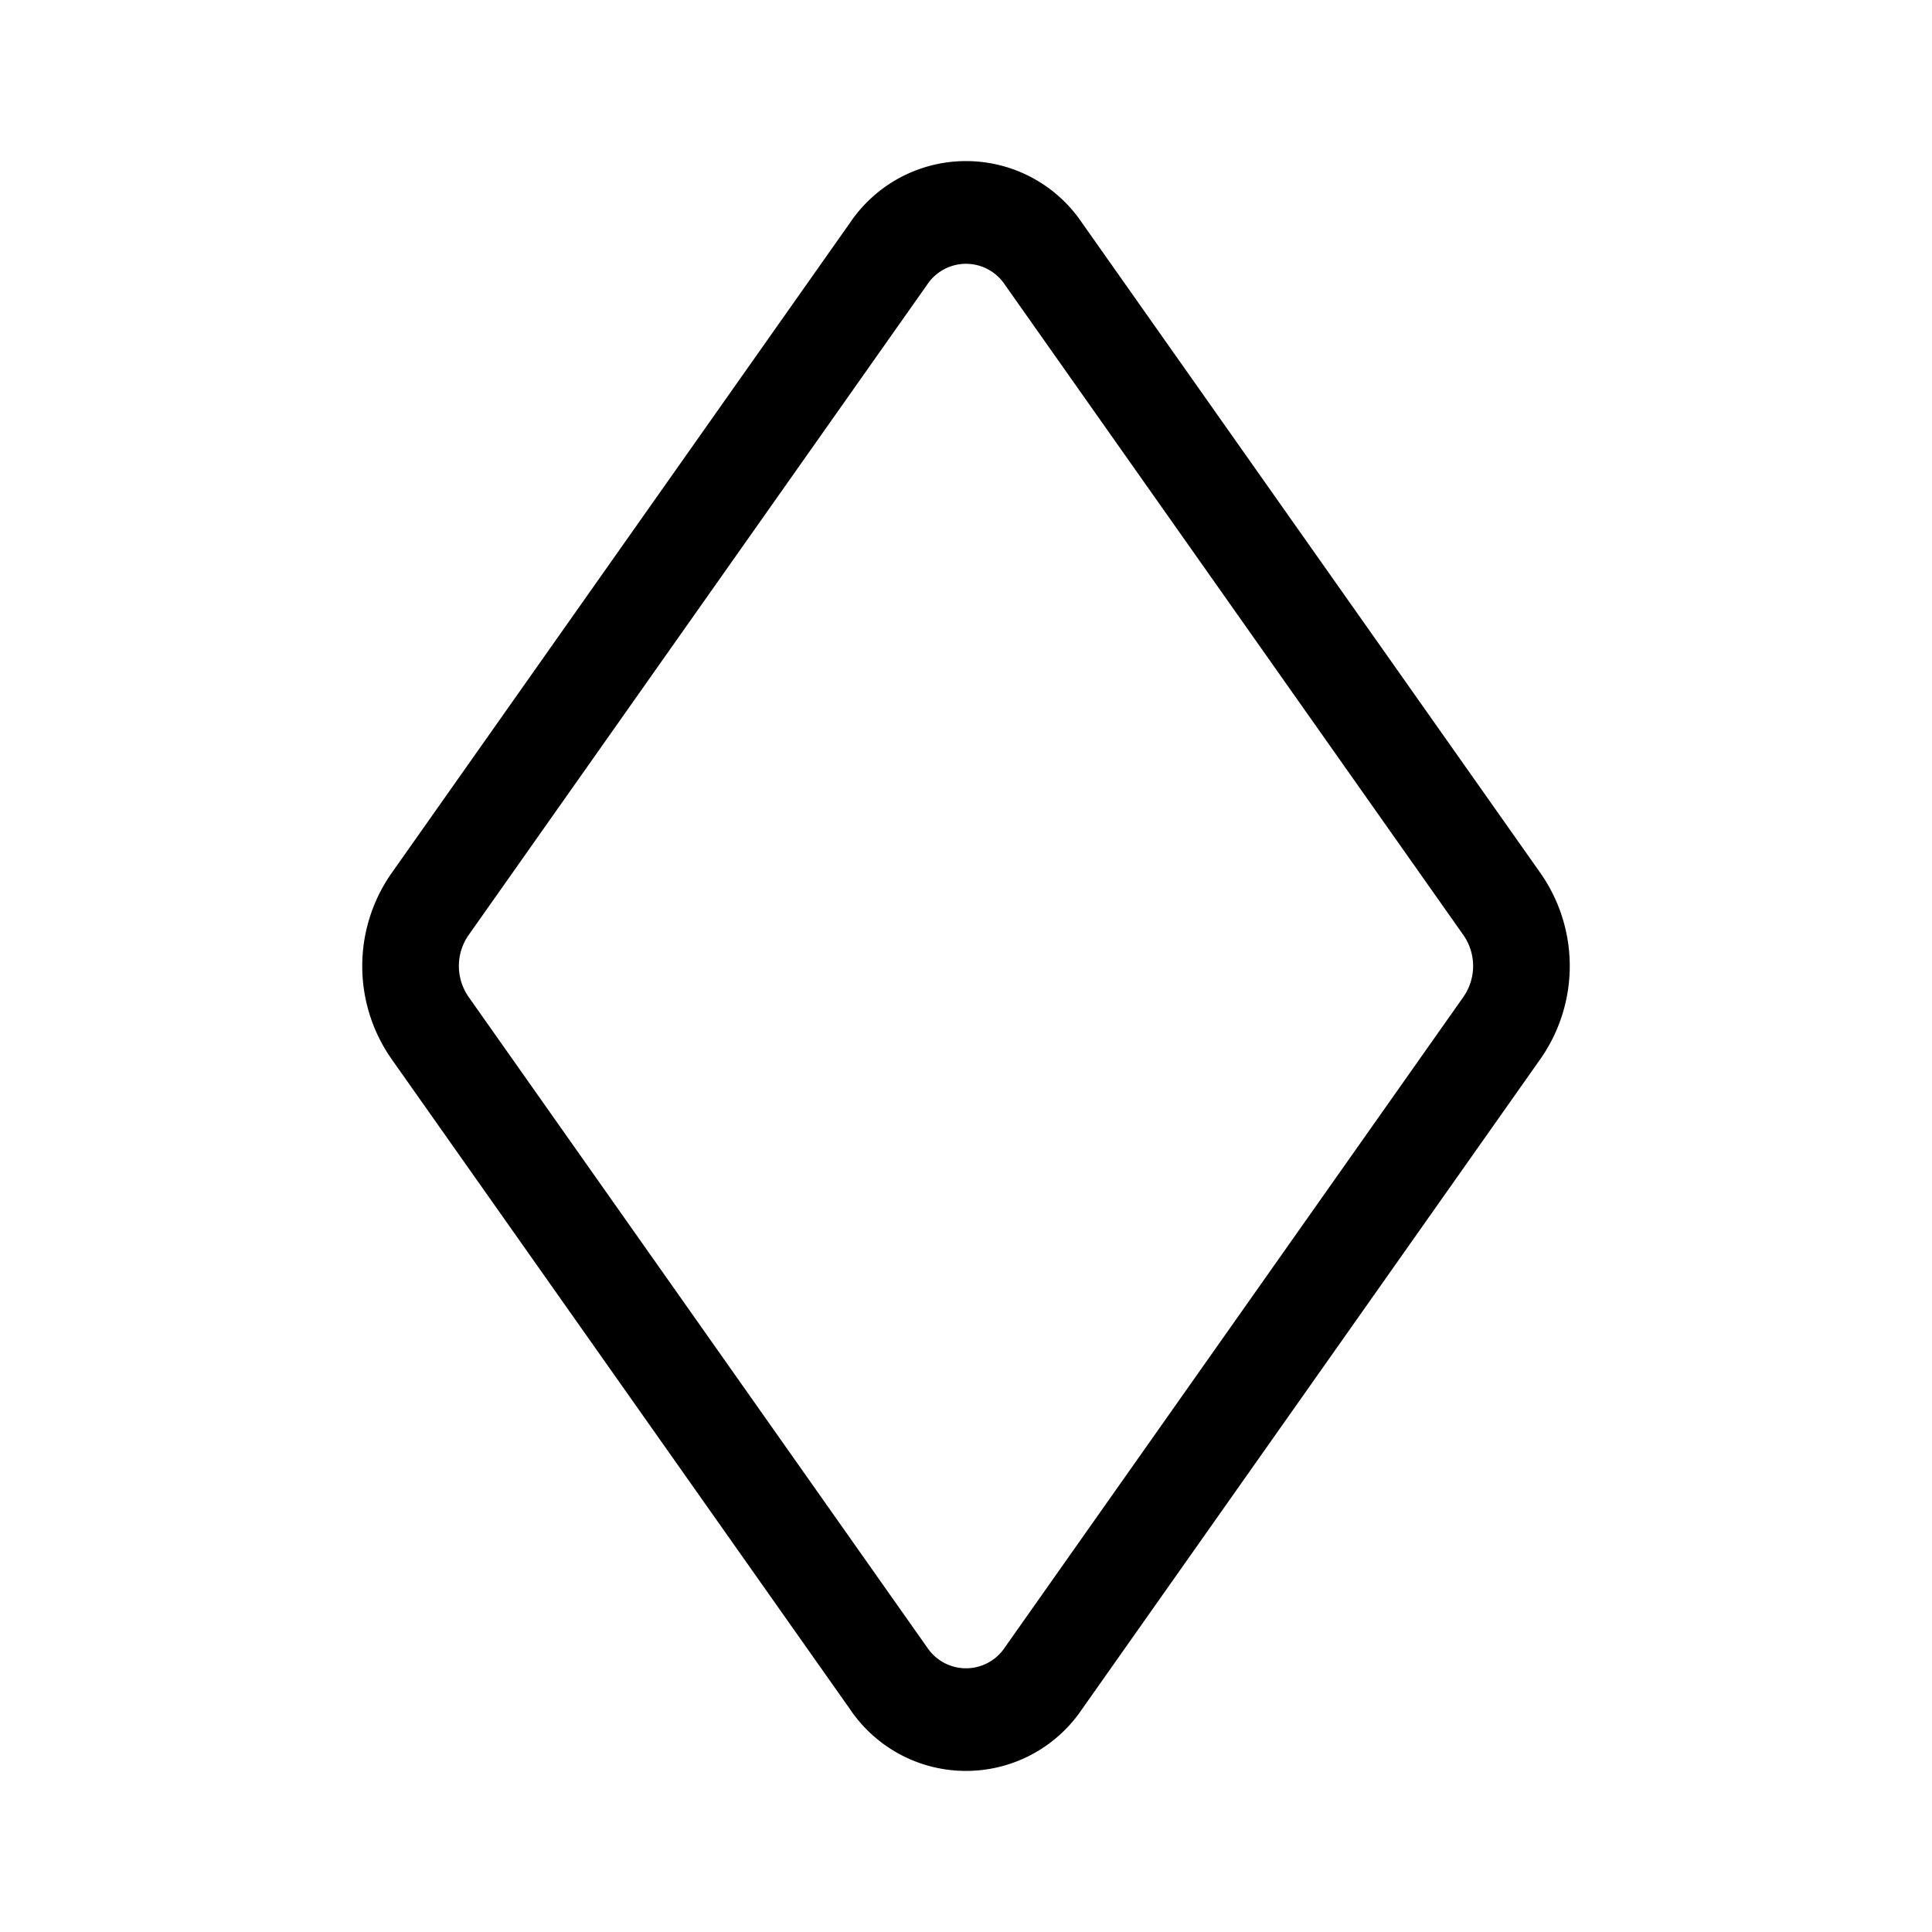 <svg xmlns="http://www.w3.org/2000/svg" width="100%" height="100%" viewBox="-1.6 -1.6 19.2 19.2"><path d="M8.384 1.226a.463.463 0 00-.768 0l-4.56 6.468a.537.537 0 000 .612l4.56 6.469a.463.463 0 00.768 0l4.56-6.469a.537.537 0 000-.612l-4.56-6.468zM6.848.613a1.39 1.39 0 012.304 0l4.56 6.468a1.61 1.61 0 010 1.838l-4.56 6.468a1.39 1.39 0 01-2.304 0L2.288 8.92a1.61 1.61 0 010-1.838L6.848.613z"/></svg>